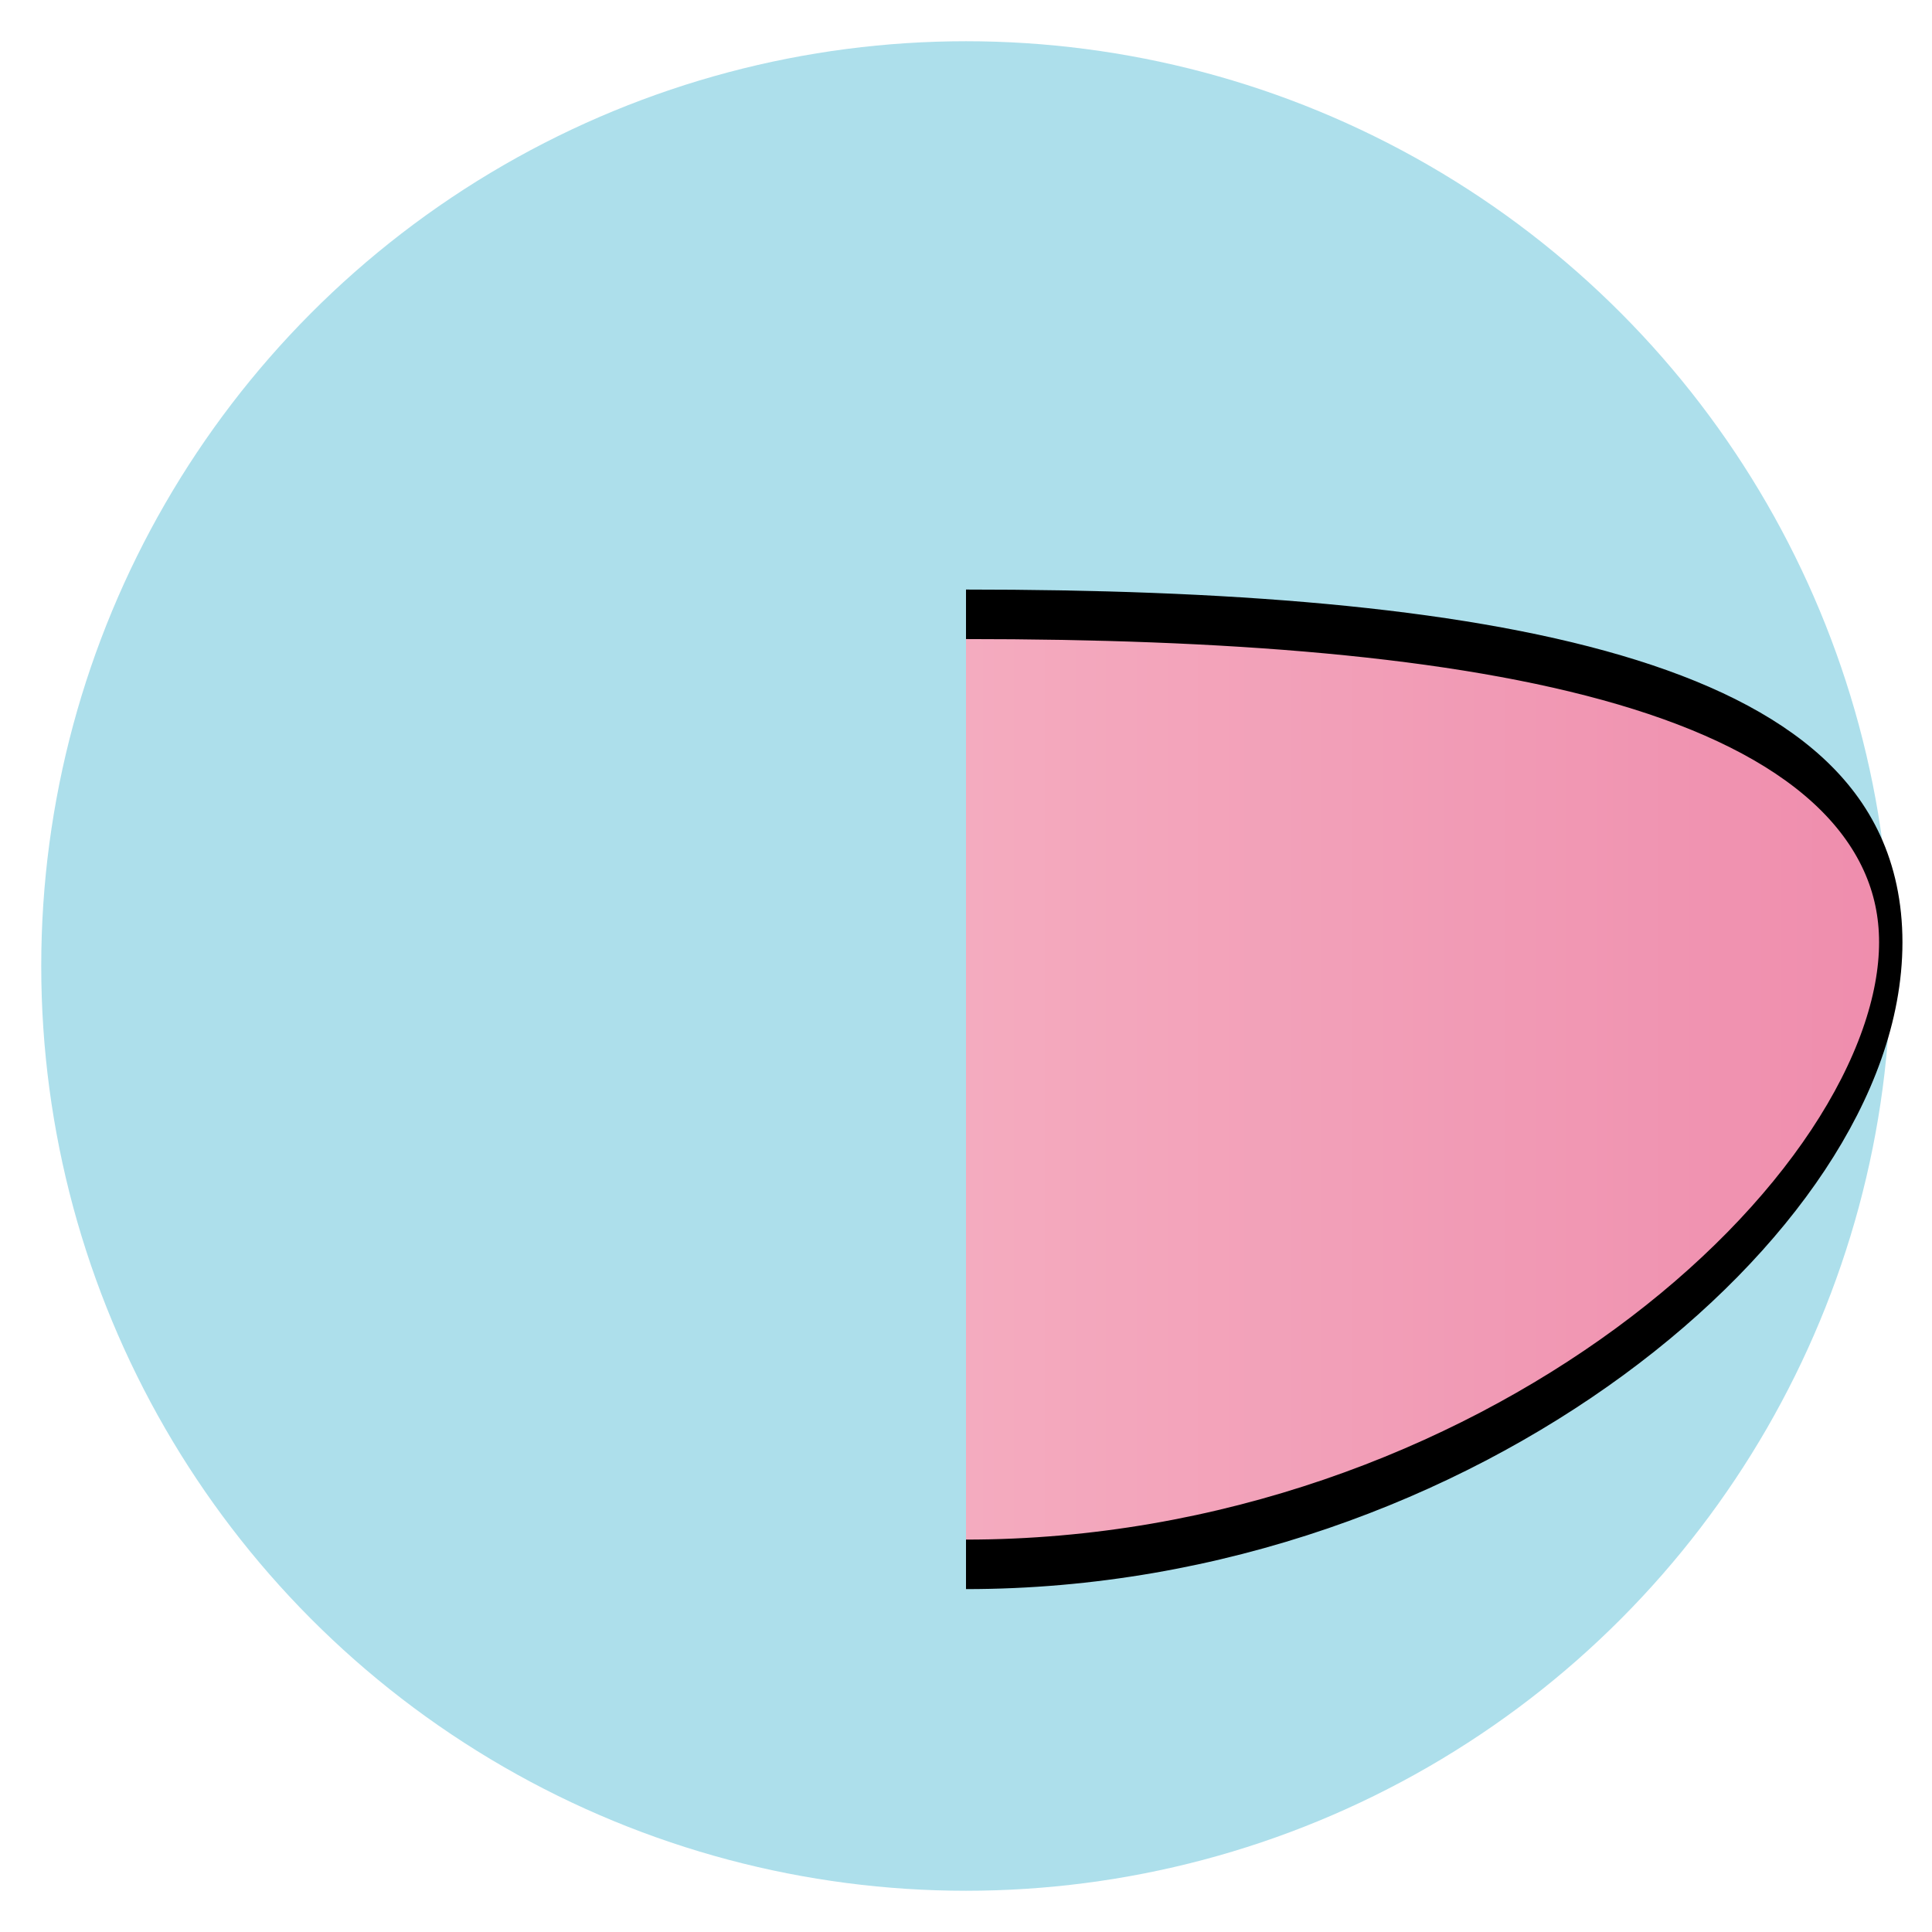 <svg clip-rule="evenodd" fill-rule="evenodd" stroke-linecap="round" stroke-linejoin="round" stroke-miterlimit="1.5" viewBox="0 0 200 200" xmlns="http://www.w3.org/2000/svg" xmlns:xlink="http://www.w3.org/1999/xlink"><linearGradient id="a" gradientTransform="matrix(-95.731 0 0 -45.196 195.731 94.058)" gradientUnits="userSpaceOnUse" x1="0" x2="1" y1="0" y2="0"><stop offset="0" stop-color="#ef8dad"/><stop offset="1" stop-color="#f4abbf"/></linearGradient><clipPath id="b"><path clip-rule="evenodd" d="m100 46.848h100v94.422h-100z"/></clipPath><circle cx="100" cy="100" fill="#addfeb" r="95.731"/><g clip-path="url(#b)" transform="matrix(1 0 0 2.118 0 -99.23)"><path d="m100 76.876c52.835 0 95.731 3.215 95.731 16.029 0 12.813-42.896 30.405-95.731 30.405s-95.731-17.592-95.731-30.405c0-12.814 42.896-16.029 95.731-16.029z" fill="url(#a)" stroke="#000" stroke-width="2.42"/></g></svg>